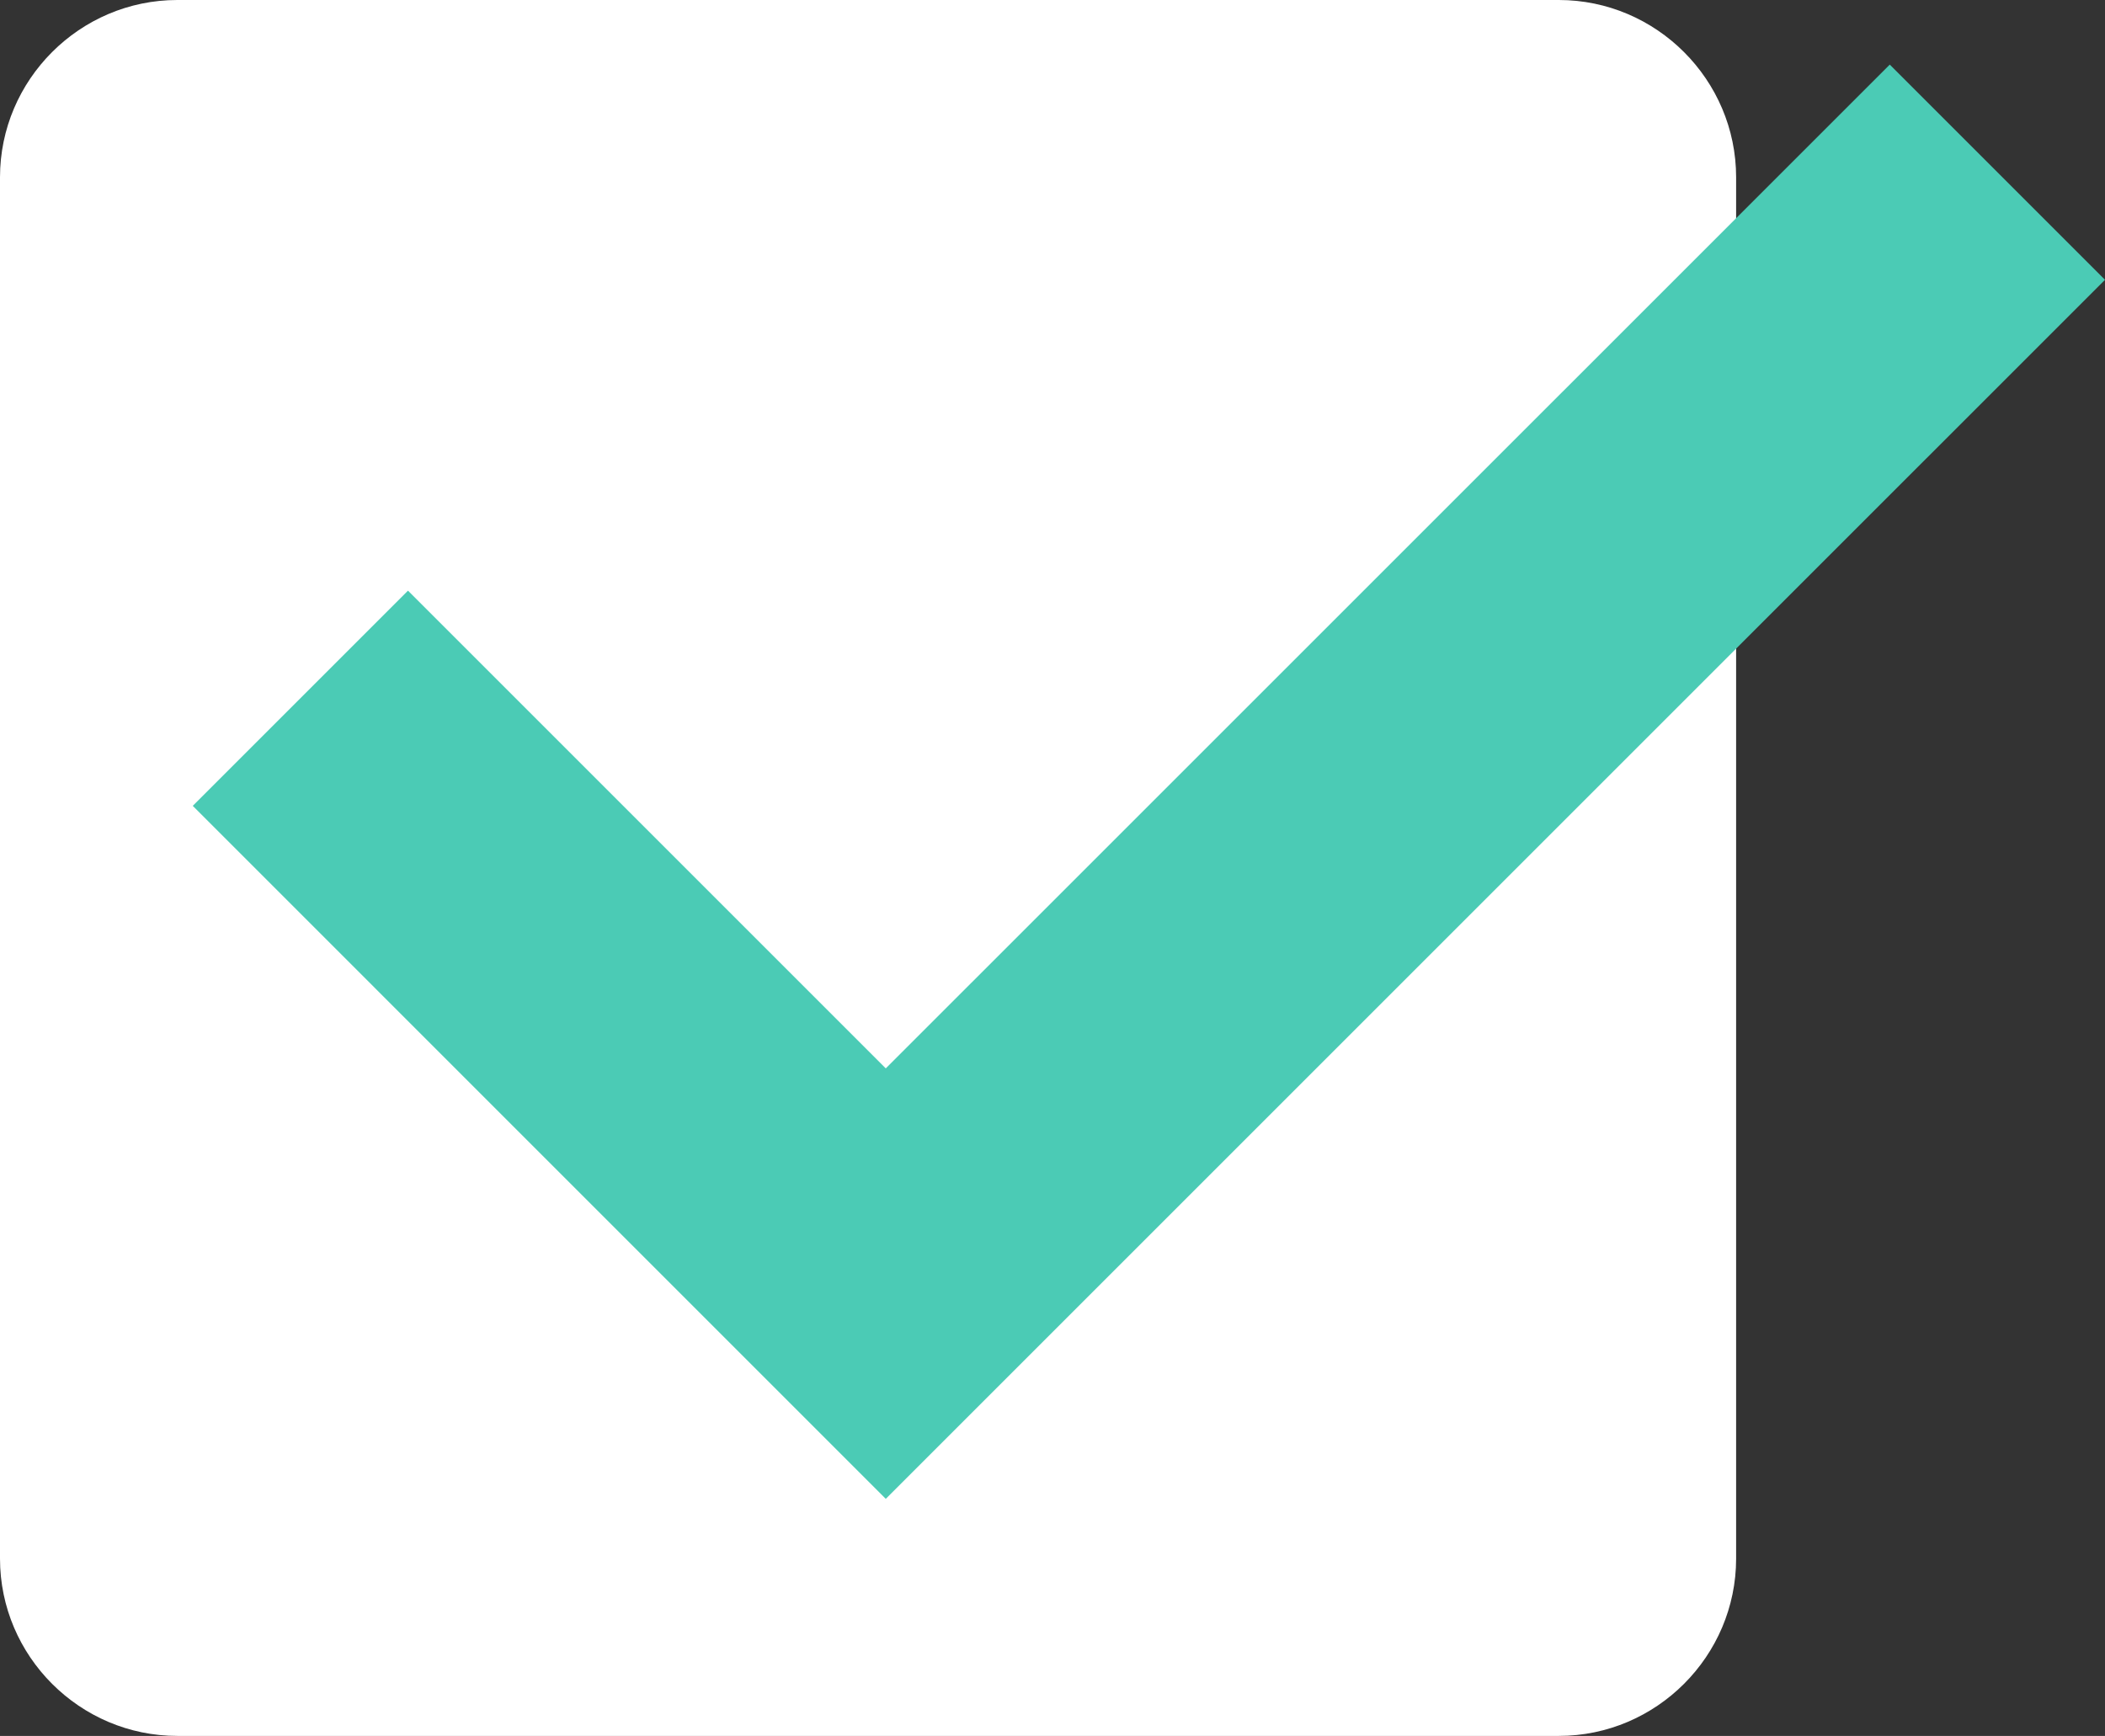 <?xml version="1.0" encoding="utf-8"?>
<!-- Generator: Adobe Illustrator 18.0.0, SVG Export Plug-In . SVG Version: 6.00 Build 0)  -->
<!DOCTYPE svg PUBLIC "-//W3C//DTD SVG 1.1//EN" "http://www.w3.org/Graphics/SVG/1.1/DTD/svg11.dtd">
<svg version="1.1" id="Layer_1" xmlns="http://www.w3.org/2000/svg" xmlns:xlink="http://www.w3.org/1999/xlink" x="0px" y="0px"
	 viewBox="0 0 87.817 72.428" style="enable-background:new 0 0 87.817 72.428;" xml:space="preserve">
<rect x="0" y="0" width="87.817" height="72.428" fill="#333333" stroke="none"/>
<style type="text/css">
	.st0{fill:#62C3B0;}
	.st1{fill:#EF5126;}
	.st2{fill:#B271A2;}
	.st3{fill:#FDC255;}
	.st4{fill:#53BFD5;}
	.st5{fill:#187FB8;}
	.st6{fill:#24A9E6;}
	.st7{fill:#FFFFFF;}
	.st8{fill:#4BCBB5;}
	.st9{fill:#231F20;}
	.st10{fill:#7D6A55;}
	.st11{fill:#662D91;}
	.st12{fill:#ED217C;}
	.st13{fill:#C49A6C;}
	.st14{fill:url(#SVGID_1_);}
	.st15{fill:#A332B5;}
	.st16{fill:#0546B3;}
	.st17{fill:#3580ED;}
	.st18{fill:#C6CBCF;}
	.st19{fill:#E03D3E;}
</style>
<g>
	<path class="st7" d="M65.03,72.428H7.398C3.329,72.428,0,69.099,0,65.03V7.398C0,3.329,3.329,0,7.398,0H65.03
		c4.069,0,7.398,3.329,7.398,7.398V65.03C72.428,69.099,69.099,72.428,65.03,72.428z"/>
	<g>
		<polygon class="st8" points="36.953,62.537 8.042,33.623 17.021,24.644 36.953,44.576 78.838,2.695 87.817,11.674 		"/>
	</g>
</g>
</svg>
